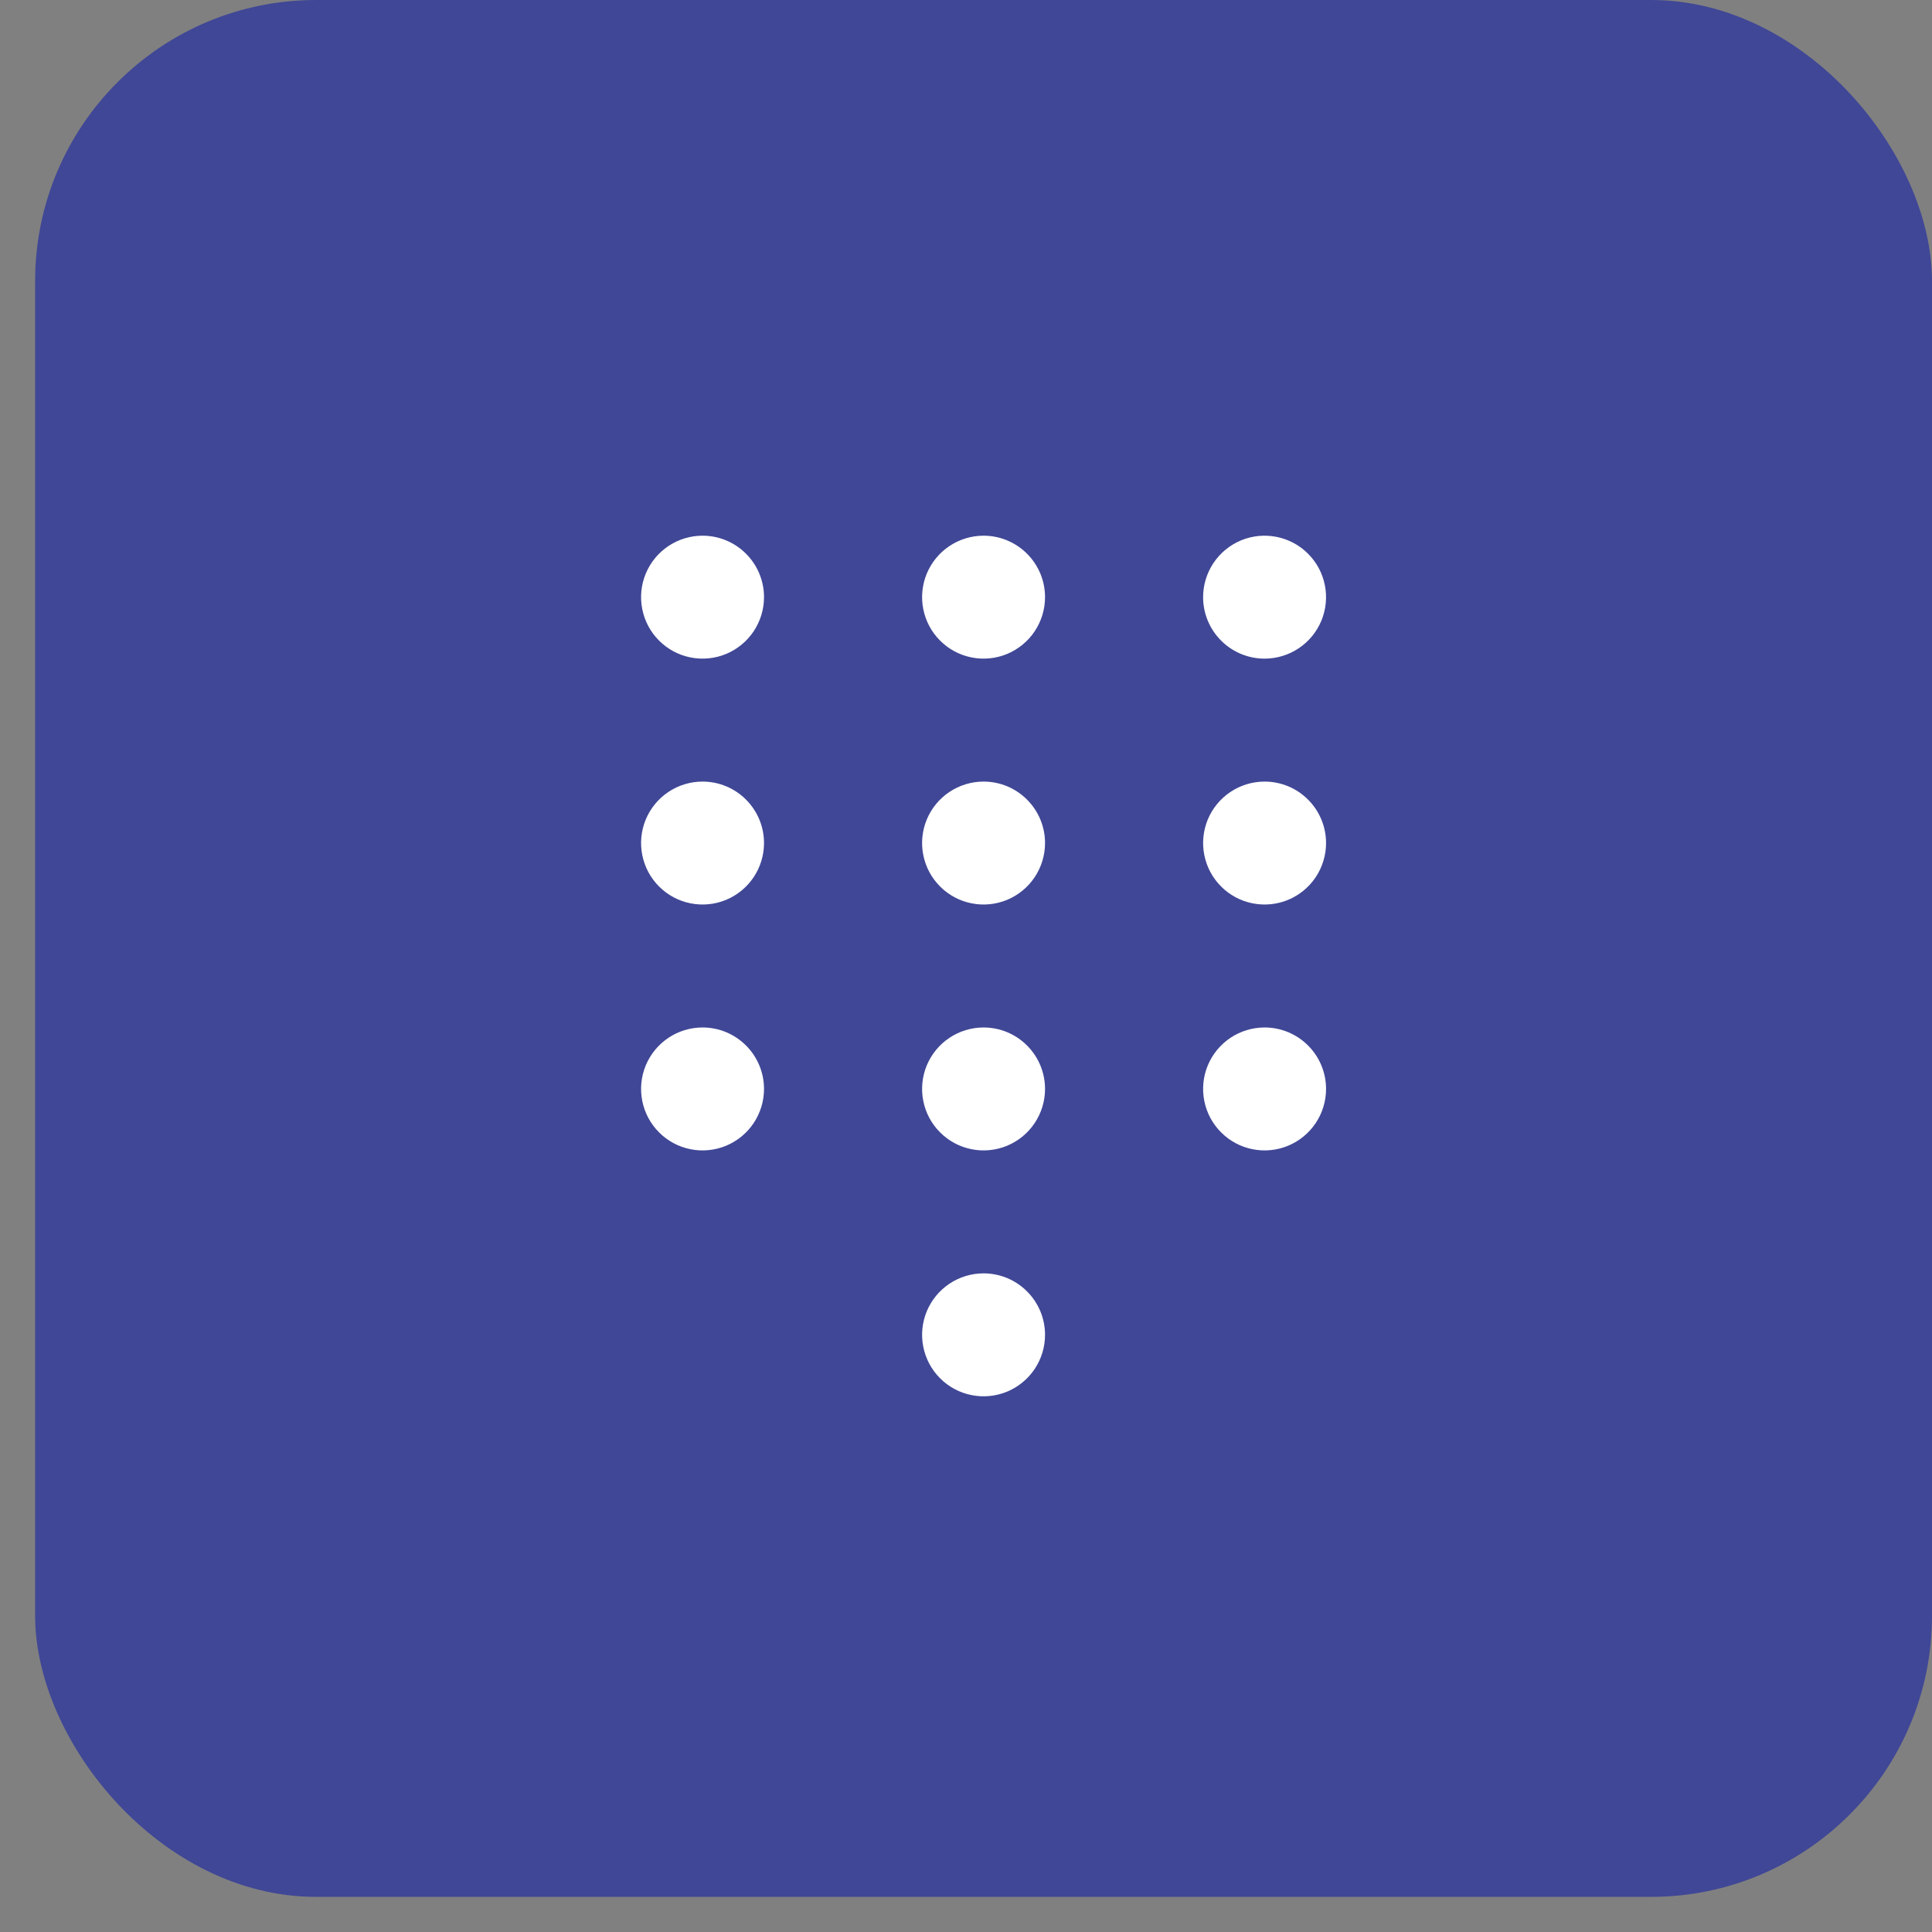 <svg width="55" height="55" viewBox="0 0 55 55" fill="none" xmlns="http://www.w3.org/2000/svg">
<rect x="0" y="0" width="55" height="55" fill="#808080" stroke="none"/>
<rect x="1" width="54" height="54" rx="8" fill="#404796"/>
<path d="M21.75 17C21.75 17.346 21.647 17.684 21.455 17.972C21.263 18.26 20.989 18.484 20.67 18.617C20.35 18.749 19.998 18.784 19.659 18.716C19.319 18.649 19.007 18.482 18.763 18.237C18.518 17.993 18.351 17.681 18.284 17.341C18.216 17.002 18.251 16.65 18.383 16.33C18.516 16.011 18.74 15.737 19.028 15.545C19.316 15.353 19.654 15.25 20 15.25C20.464 15.25 20.909 15.434 21.237 15.763C21.566 16.091 21.75 16.536 21.75 17ZM28 15.25C27.654 15.25 27.316 15.353 27.028 15.545C26.74 15.737 26.516 16.011 26.383 16.33C26.251 16.65 26.216 17.002 26.284 17.341C26.351 17.681 26.518 17.993 26.763 18.237C27.007 18.482 27.319 18.649 27.659 18.716C27.998 18.784 28.35 18.749 28.67 18.617C28.989 18.484 29.263 18.26 29.455 17.972C29.647 17.684 29.75 17.346 29.75 17C29.75 16.536 29.566 16.091 29.237 15.763C28.909 15.434 28.464 15.25 28 15.25ZM36 18.75C36.346 18.75 36.684 18.647 36.972 18.455C37.26 18.263 37.484 17.989 37.617 17.67C37.749 17.35 37.784 16.998 37.716 16.659C37.649 16.319 37.482 16.007 37.237 15.763C36.993 15.518 36.681 15.351 36.341 15.284C36.002 15.216 35.65 15.251 35.33 15.383C35.011 15.516 34.737 15.74 34.545 16.028C34.353 16.316 34.25 16.654 34.25 17C34.25 17.464 34.434 17.909 34.763 18.237C35.091 18.566 35.536 18.75 36 18.75ZM20 22.25C19.654 22.25 19.316 22.353 19.028 22.545C18.74 22.737 18.516 23.011 18.383 23.33C18.251 23.65 18.216 24.002 18.284 24.341C18.351 24.681 18.518 24.993 18.763 25.237C19.007 25.482 19.319 25.649 19.659 25.716C19.998 25.784 20.35 25.749 20.67 25.617C20.989 25.484 21.263 25.26 21.455 24.972C21.647 24.684 21.75 24.346 21.75 24C21.75 23.536 21.566 23.091 21.237 22.763C20.909 22.434 20.464 22.25 20 22.25ZM28 22.25C27.654 22.25 27.316 22.353 27.028 22.545C26.74 22.737 26.516 23.011 26.383 23.33C26.251 23.65 26.216 24.002 26.284 24.341C26.351 24.681 26.518 24.993 26.763 25.237C27.007 25.482 27.319 25.649 27.659 25.716C27.998 25.784 28.35 25.749 28.67 25.617C28.989 25.484 29.263 25.26 29.455 24.972C29.647 24.684 29.75 24.346 29.75 24C29.75 23.536 29.566 23.091 29.237 22.763C28.909 22.434 28.464 22.25 28 22.25ZM36 22.25C35.654 22.25 35.316 22.353 35.028 22.545C34.74 22.737 34.516 23.011 34.383 23.33C34.251 23.65 34.216 24.002 34.284 24.341C34.351 24.681 34.518 24.993 34.763 25.237C35.007 25.482 35.319 25.649 35.659 25.716C35.998 25.784 36.35 25.749 36.67 25.617C36.989 25.484 37.263 25.26 37.455 24.972C37.647 24.684 37.75 24.346 37.75 24C37.75 23.536 37.566 23.091 37.237 22.763C36.909 22.434 36.464 22.25 36 22.25ZM20 29.25C19.654 29.25 19.316 29.353 19.028 29.545C18.74 29.737 18.516 30.011 18.383 30.33C18.251 30.65 18.216 31.002 18.284 31.341C18.351 31.681 18.518 31.993 18.763 32.237C19.007 32.482 19.319 32.649 19.659 32.716C19.998 32.784 20.35 32.749 20.67 32.617C20.989 32.484 21.263 32.26 21.455 31.972C21.647 31.684 21.75 31.346 21.75 31C21.75 30.536 21.566 30.091 21.237 29.763C20.909 29.434 20.464 29.25 20 29.25ZM28 29.25C27.654 29.25 27.316 29.353 27.028 29.545C26.74 29.737 26.516 30.011 26.383 30.33C26.251 30.65 26.216 31.002 26.284 31.341C26.351 31.681 26.518 31.993 26.763 32.237C27.007 32.482 27.319 32.649 27.659 32.716C27.998 32.784 28.35 32.749 28.67 32.617C28.989 32.484 29.263 32.26 29.455 31.972C29.647 31.684 29.75 31.346 29.75 31C29.75 30.536 29.566 30.091 29.237 29.763C28.909 29.434 28.464 29.25 28 29.25ZM28 36.25C27.654 36.25 27.316 36.353 27.028 36.545C26.74 36.737 26.516 37.011 26.383 37.33C26.251 37.65 26.216 38.002 26.284 38.341C26.351 38.681 26.518 38.993 26.763 39.237C27.007 39.482 27.319 39.649 27.659 39.716C27.998 39.784 28.35 39.749 28.67 39.617C28.989 39.484 29.263 39.26 29.455 38.972C29.647 38.684 29.75 38.346 29.75 38C29.75 37.536 29.566 37.091 29.237 36.763C28.909 36.434 28.464 36.25 28 36.25ZM36 29.25C35.654 29.25 35.316 29.353 35.028 29.545C34.74 29.737 34.516 30.011 34.383 30.33C34.251 30.65 34.216 31.002 34.284 31.341C34.351 31.681 34.518 31.993 34.763 32.237C35.007 32.482 35.319 32.649 35.659 32.716C35.998 32.784 36.35 32.749 36.67 32.617C36.989 32.484 37.263 32.26 37.455 31.972C37.647 31.684 37.75 31.346 37.75 31C37.75 30.536 37.566 30.091 37.237 29.763C36.909 29.434 36.464 29.25 36 29.25Z" fill="white"/>
</svg>

